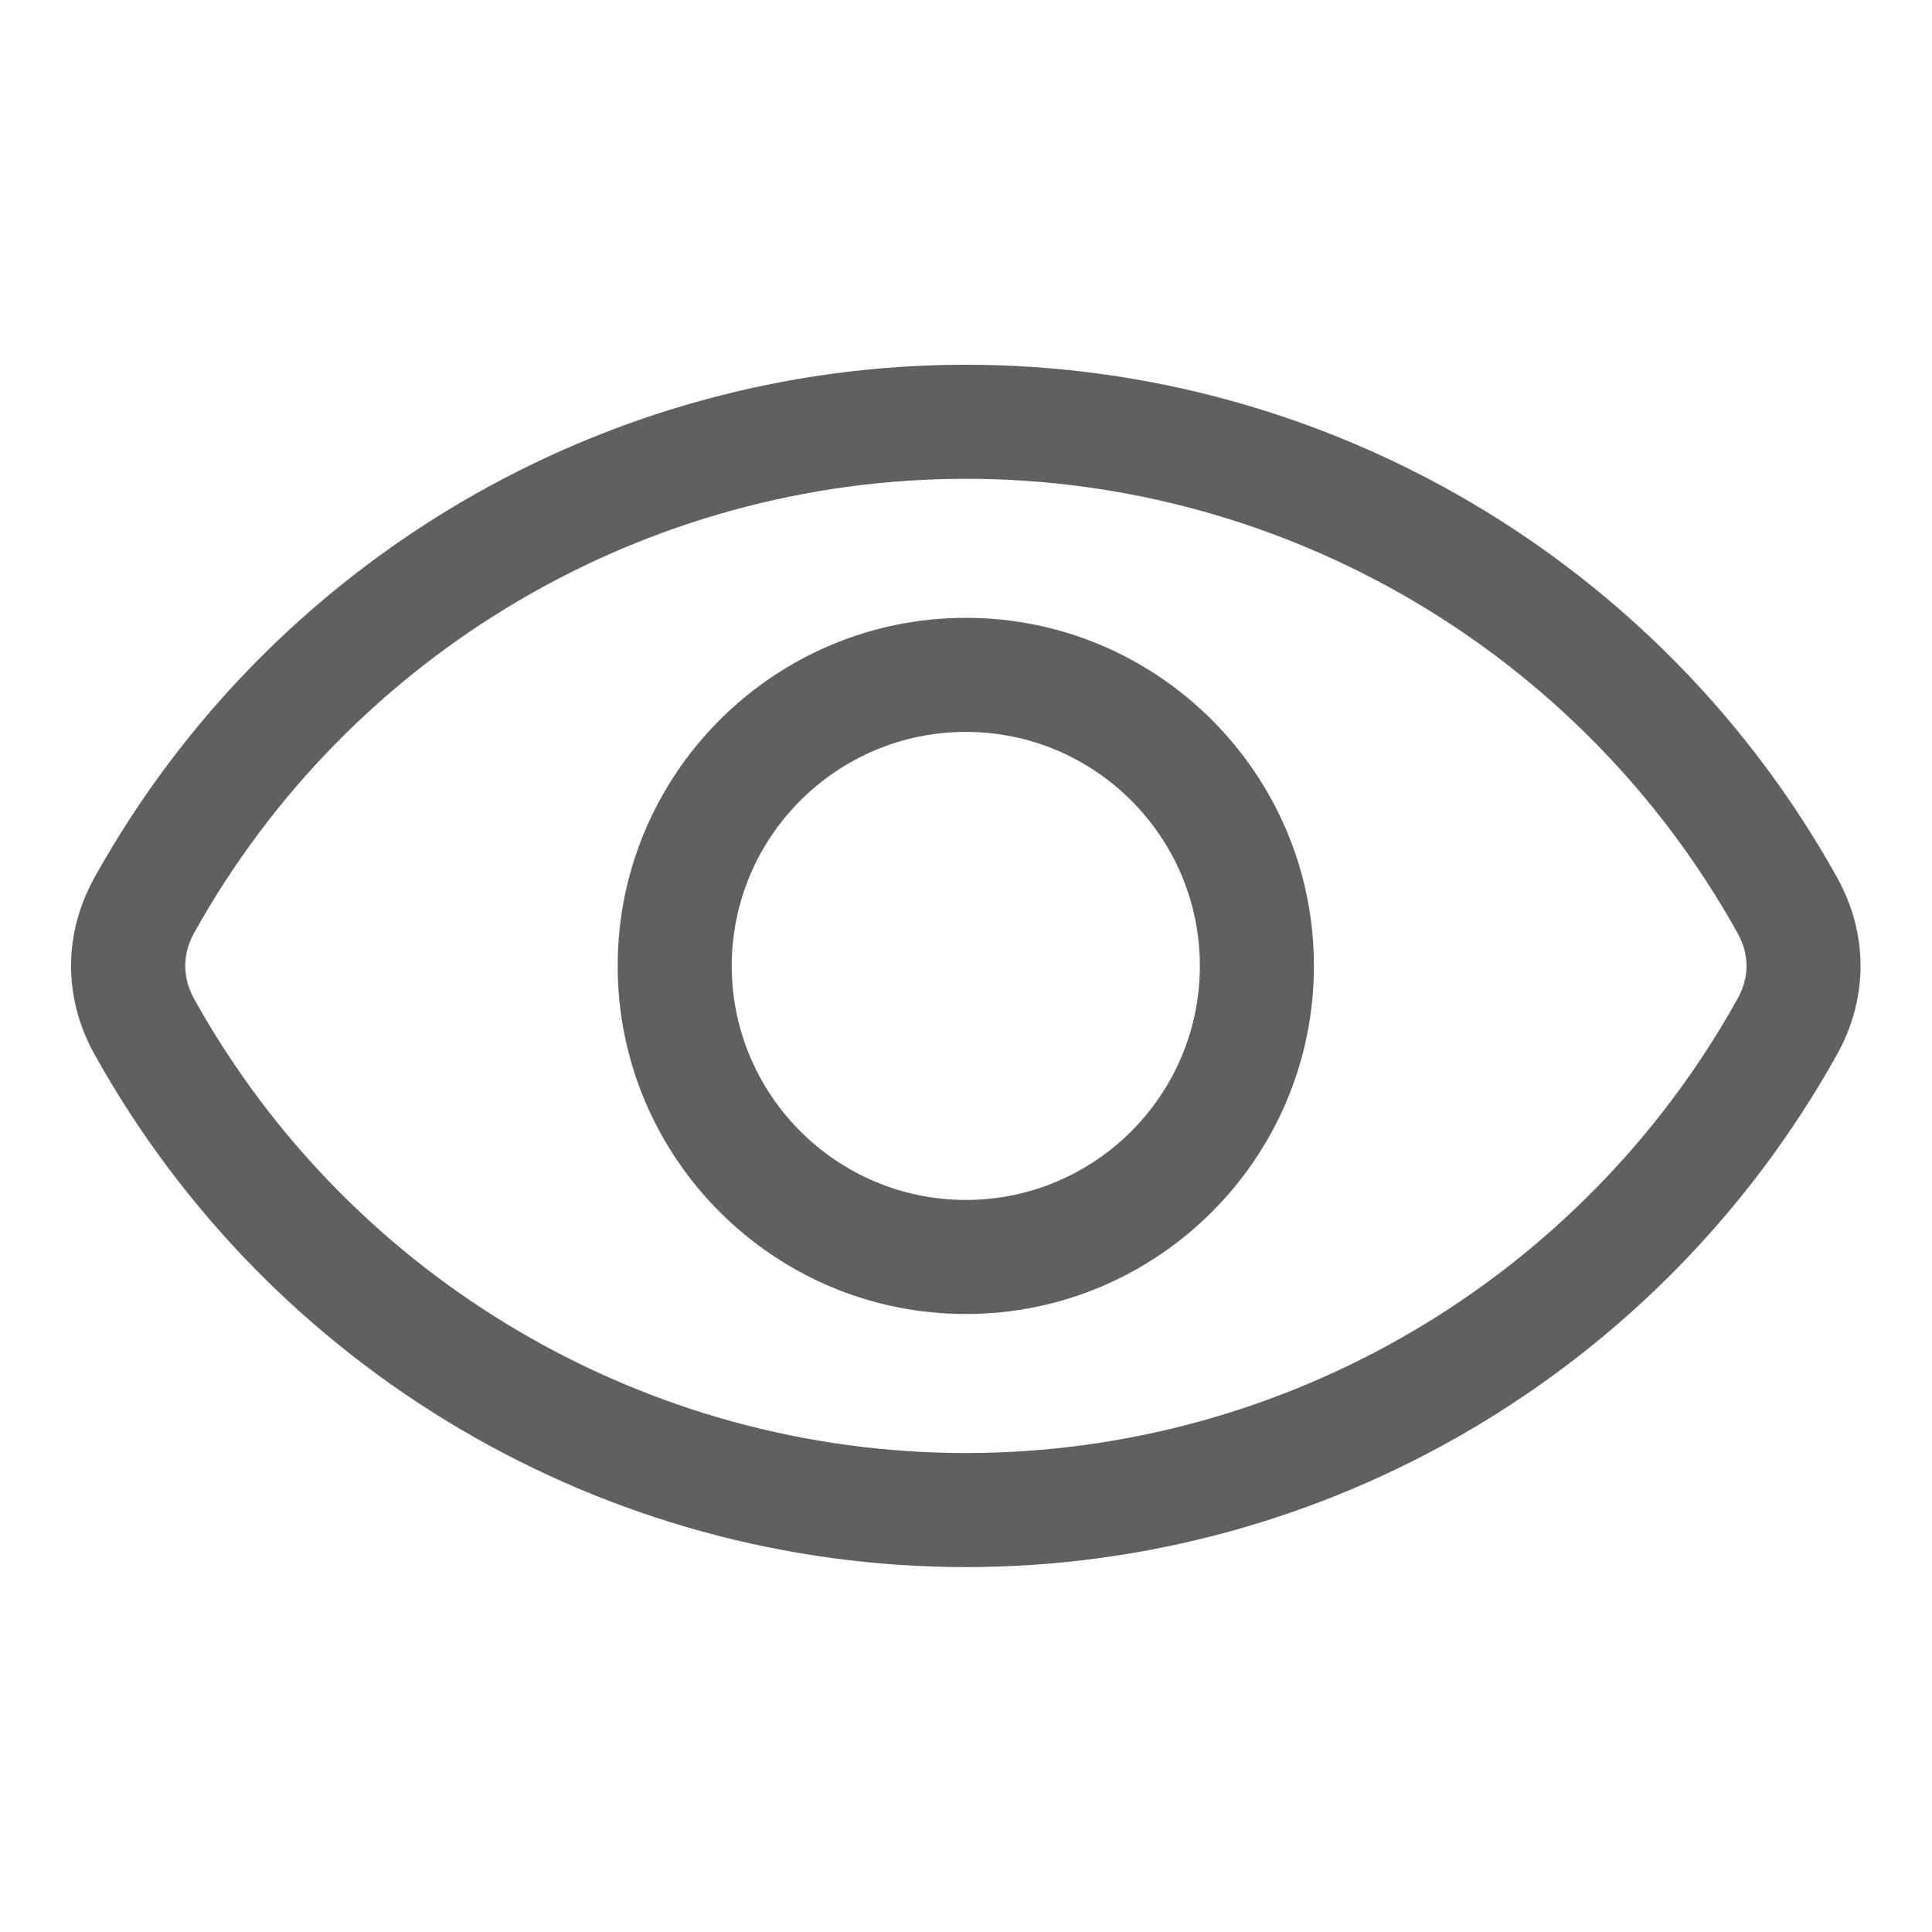 <svg width="24" height="24" viewBox="0 0 24 24" fill="none" xmlns="http://www.w3.org/2000/svg">
<path fill-rule="evenodd" clip-rule="evenodd" d="M21.582 12.412C19.645 15.889 15.972 18.05 11.999 18.05C8.023 18.05 4.35 15.889 2.413 12.412C2.264 12.142 2.264 11.856 2.413 11.586C4.35 8.109 8.023 5.948 11.999 5.948C15.972 5.948 19.645 8.109 21.582 11.586C21.734 11.856 21.734 12.142 21.582 12.412ZM22.819 10.897C20.633 6.97 16.487 4.531 11.999 4.531C7.508 4.531 3.362 6.97 1.176 10.897C0.785 11.597 0.785 12.401 1.176 13.101C3.362 17.027 7.508 19.467 11.999 19.467C16.487 19.467 20.633 17.027 22.819 13.101C23.21 12.401 23.21 11.597 22.819 10.897ZM11.999 14.906C13.601 14.906 14.905 13.602 14.905 11.999C14.905 10.396 13.601 9.092 11.999 9.092C10.394 9.092 9.09 10.396 9.09 11.999C9.09 13.602 10.394 14.906 11.999 14.906ZM11.999 7.675C9.612 7.675 7.673 9.615 7.673 11.999C7.673 14.384 9.612 16.323 11.999 16.323C14.383 16.323 16.322 14.384 16.322 11.999C16.322 9.615 14.383 7.675 11.999 7.675Z" fill="#606060"/>
</svg>
